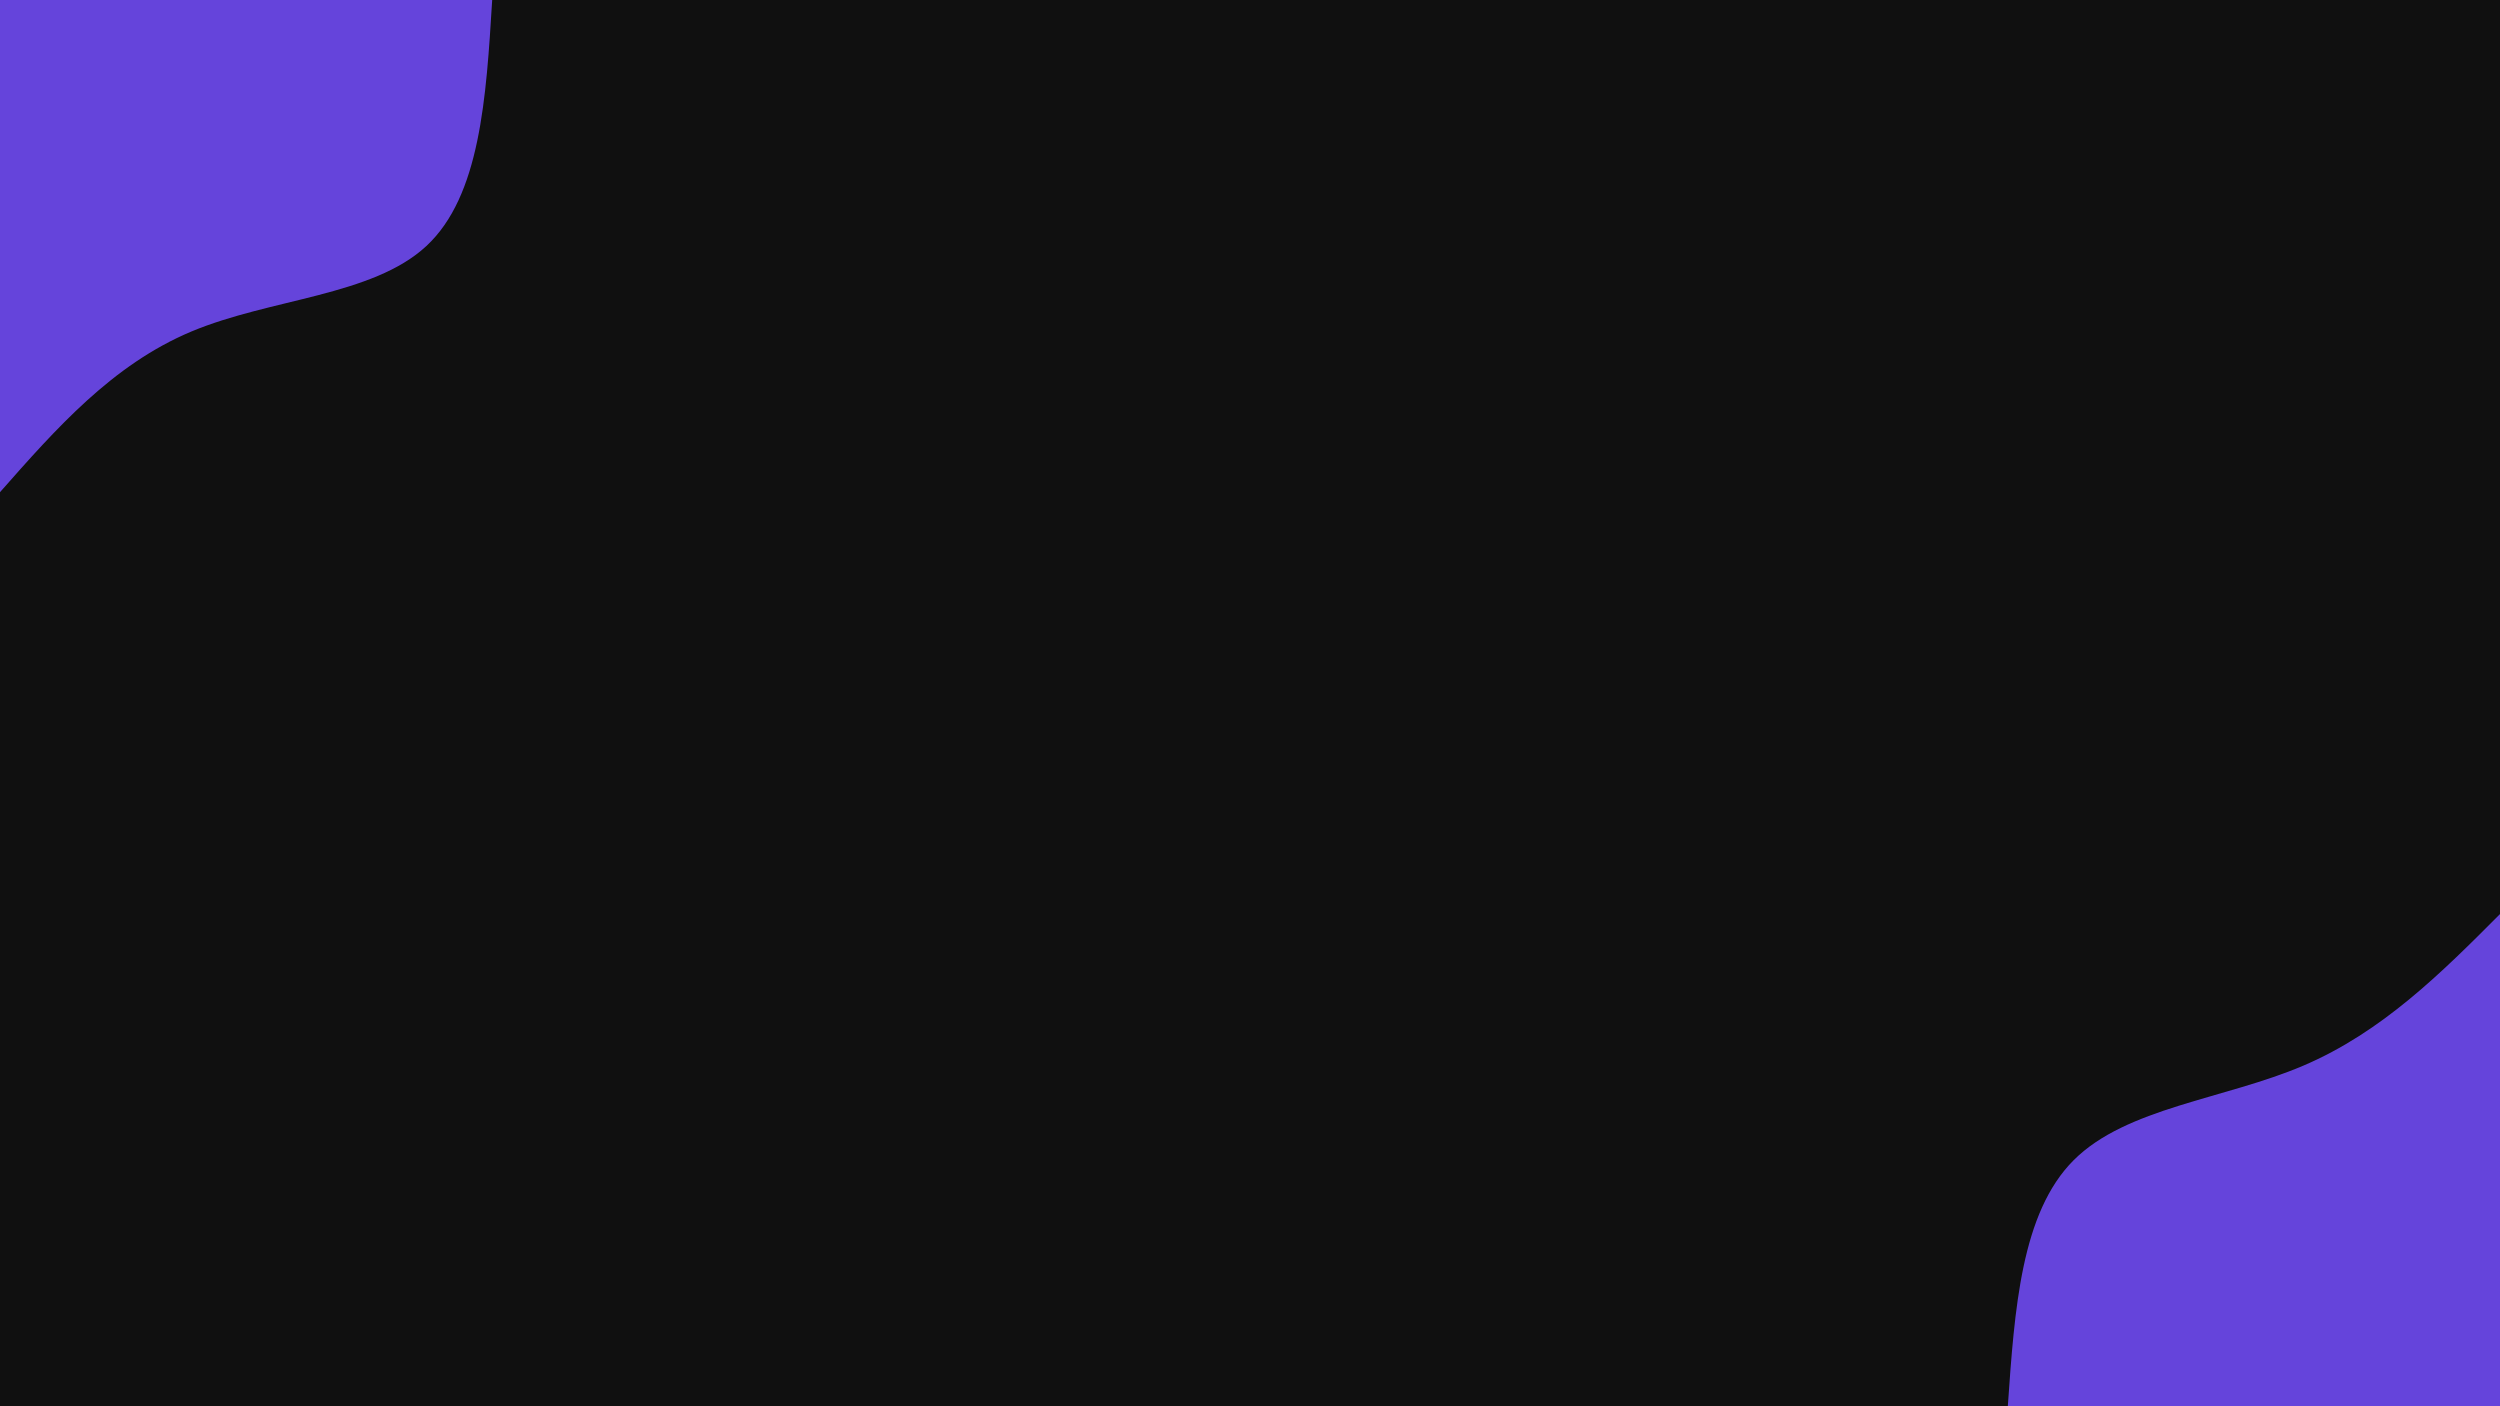 <svg id="visual" viewBox="0 0 960 540" width="960" height="540" xmlns="http://www.w3.org/2000/svg" xmlns:xlink="http://www.w3.org/1999/xlink" version="1.1"><rect x="0" y="0" width="960" height="540" fill="#101010"></rect><defs><linearGradient id="grad1_0" x1="43.8%" y1="100%" x2="100%" y2="0%"><stop offset="14.444%" stop-color="#101010" stop-opacity="1"></stop><stop offset="85.556%" stop-color="#101010" stop-opacity="1"></stop></linearGradient></defs><defs><linearGradient id="grad2_0" x1="0%" y1="100%" x2="56.3%" y2="0%"><stop offset="14.444%" stop-color="#101010" stop-opacity="1"></stop><stop offset="85.556%" stop-color="#101010" stop-opacity="1"></stop></linearGradient></defs><g transform="translate(960, 540)"><path d="M-189 0C-186.4 -37.2 -183.9 -74.3 -163.7 -94.5C-143.5 -114.7 -105.7 -117.9 -75.5 -130.8C-45.3 -143.7 -22.6 -166.3 0 -189L0 0Z" fill="#6544DB"></path></g><g transform="translate(0, 0)"><path d="M189 0C186.7 37.6 184.4 75.3 163.7 94.5C143 113.7 103.8 114.6 73.5 127.3C43.2 140 21.6 164.5 0 189L0 0Z" fill="#6544DB"></path></g></svg>